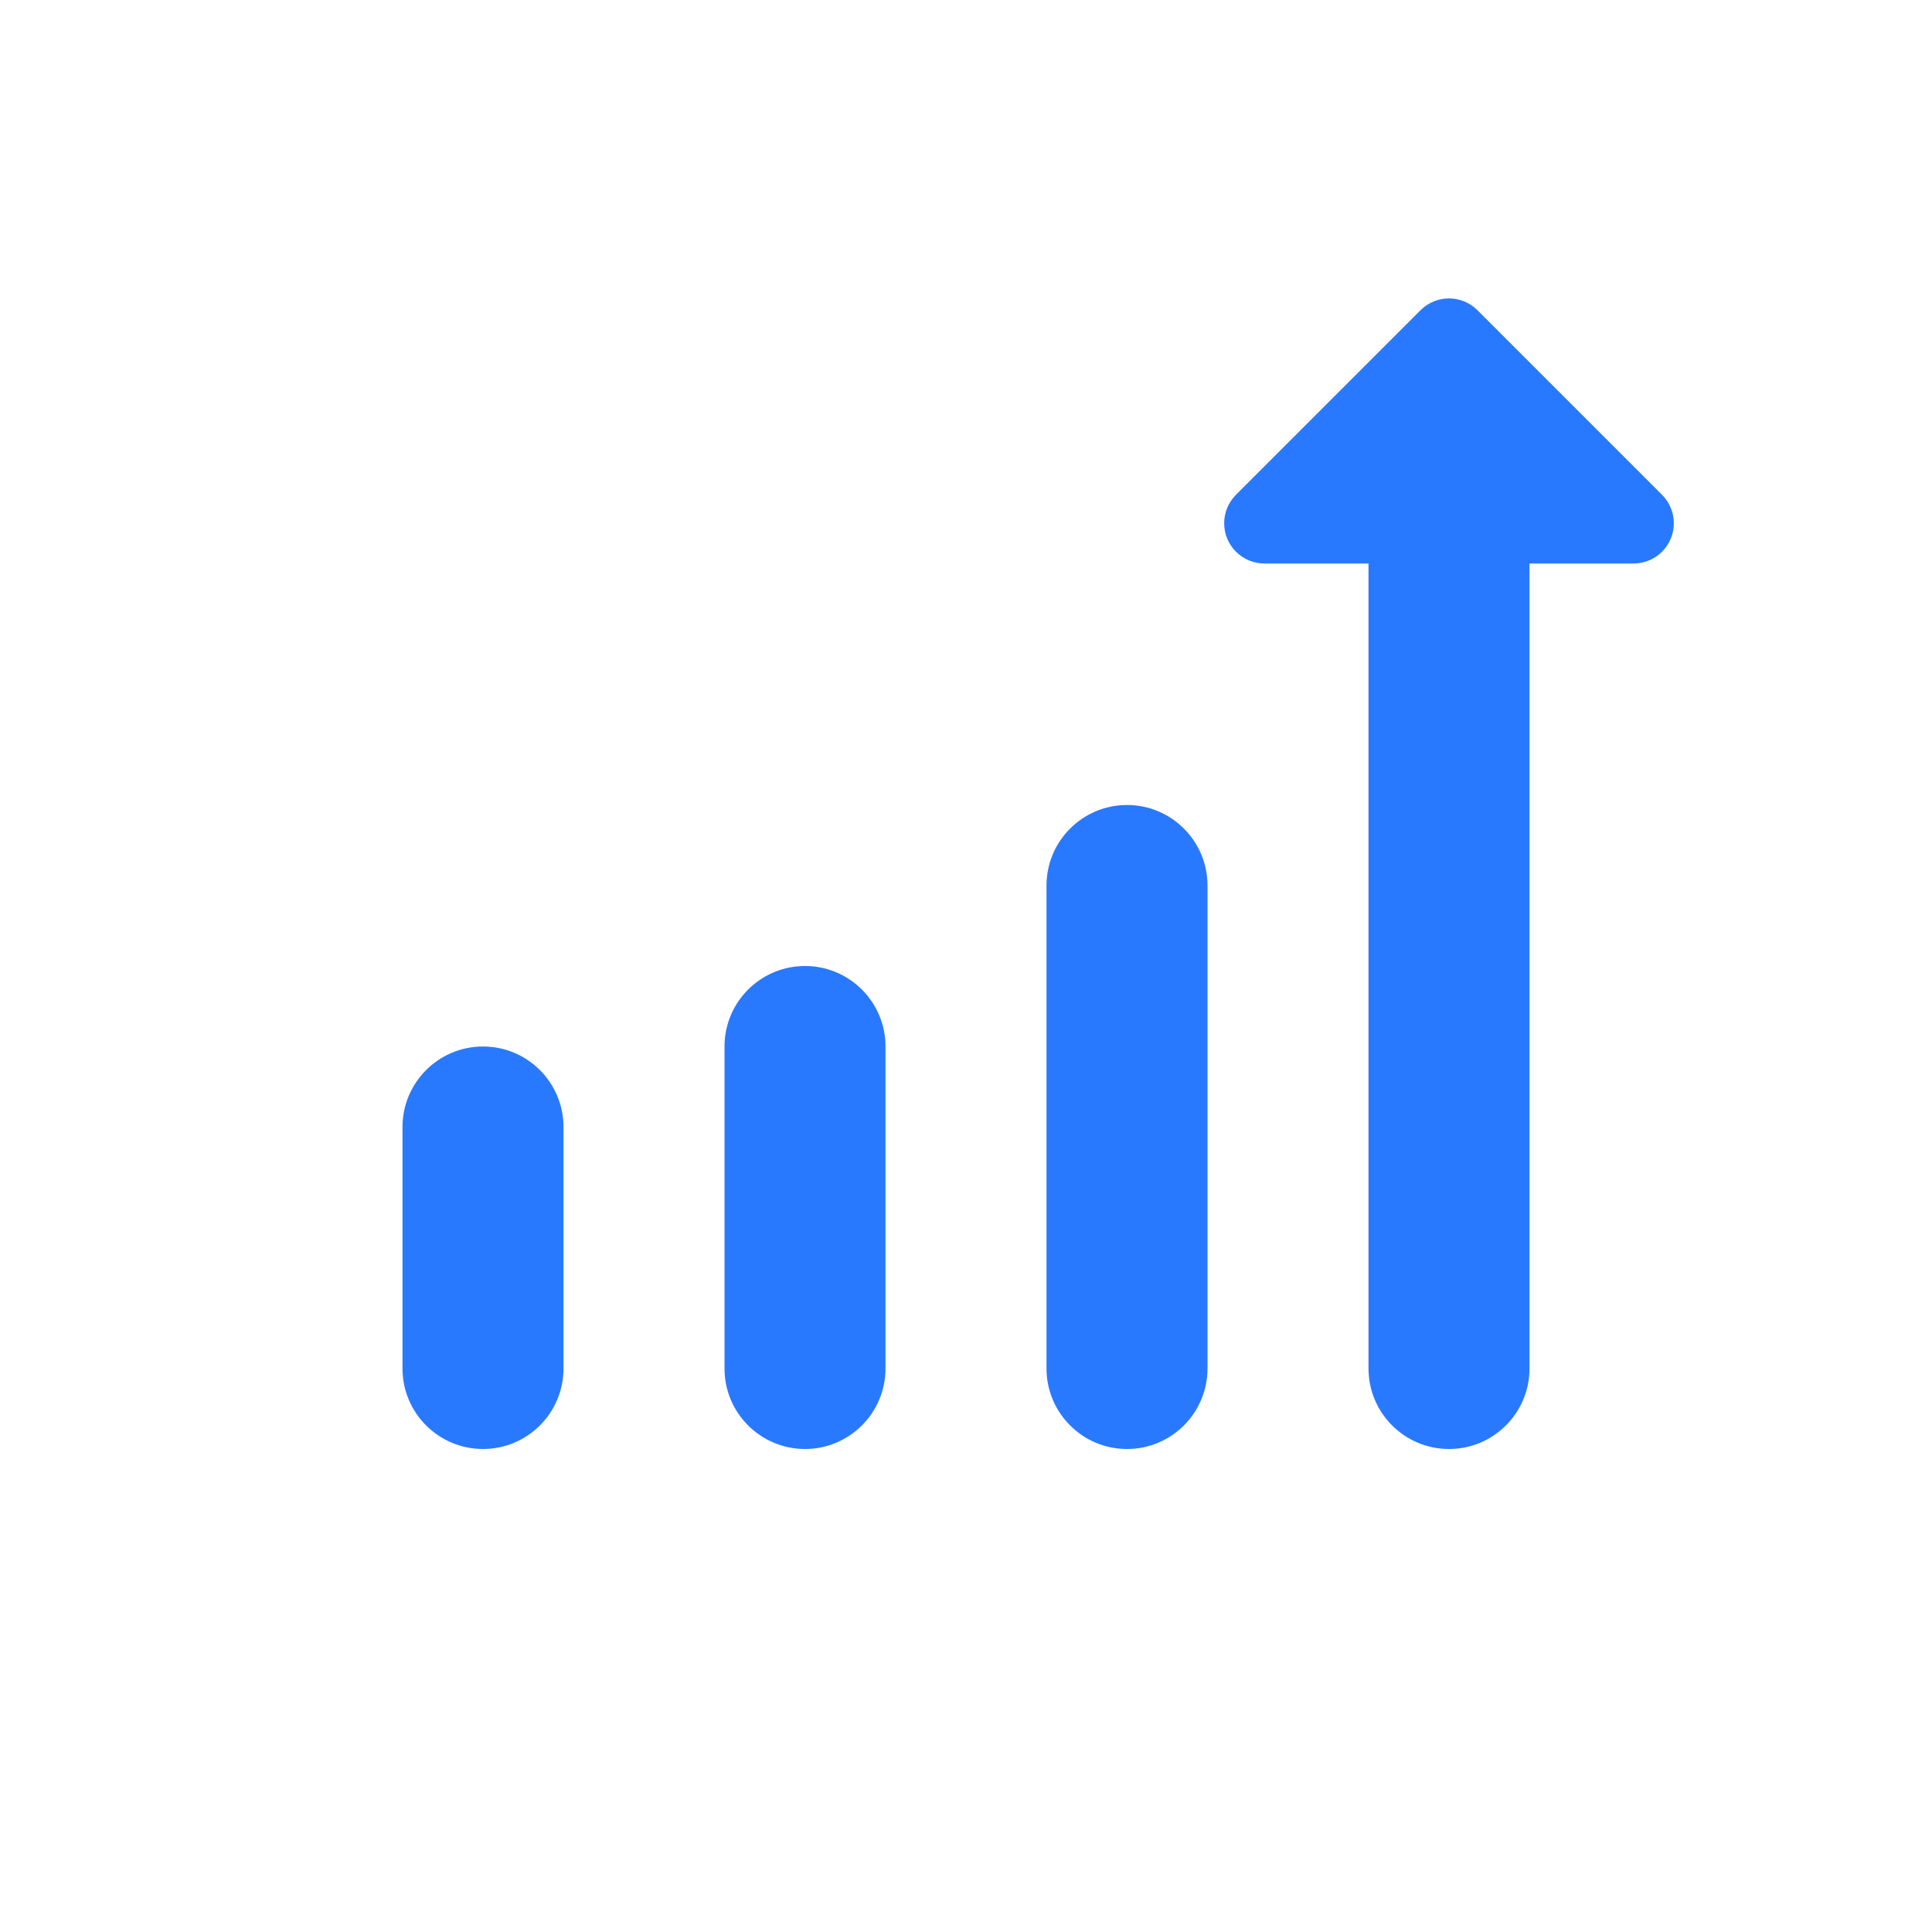 <?xml version="1.0" encoding="UTF-8"?>
<svg width="24px" height="24px" viewBox="0 0 24 24" version="1.1" xmlns="http://www.w3.org/2000/svg" xmlns:xlink="http://www.w3.org/1999/xlink">
    <!-- Generator: Sketch 59.1 (86144) - https://sketch.com -->
    <title>icon / blue / increase</title>
    <desc>Created with Sketch.</desc>
    <g id="icon-/-blue-/-increase" stroke="none" stroke-width="1" fill="none" fill-rule="evenodd">
        <path d="M18.354,3.854 L20.646,6.146 C20.842,6.342 20.842,6.658 20.646,6.854 C20.553,6.947 20.426,7 20.293,7 L19,7 L19,17 C19,17.552 18.552,18 18,18 C17.448,18 17,17.552 17,17 L17,7 L15.707,7 C15.431,7 15.207,6.776 15.207,6.5 C15.207,6.367 15.26,6.24 15.354,6.146 L17.646,3.854 C17.842,3.658 18.158,3.658 18.354,3.854 Z M14,10 C14.552,10 15,10.448 15,11 L15,17 C15,17.552 14.552,18 14,18 C13.448,18 13,17.552 13,17 L13,11 C13,10.448 13.448,10 14,10 Z M10,12 C10.552,12 11,12.448 11,13 L11,17 C11,17.552 10.552,18 10,18 C9.448,18 9,17.552 9,17 L9,13 C9,12.448 9.448,12 10,12 Z M6,13 C6.552,13 7,13.448 7,14 L7,17 C7,17.552 6.552,18 6,18 C5.448,18 5,17.552 5,17 L5,14 C5,13.448 5.448,13 6,13 Z" id="Rectangle-Copy-2" fill="#2979FF"></path>
    </g>
</svg>